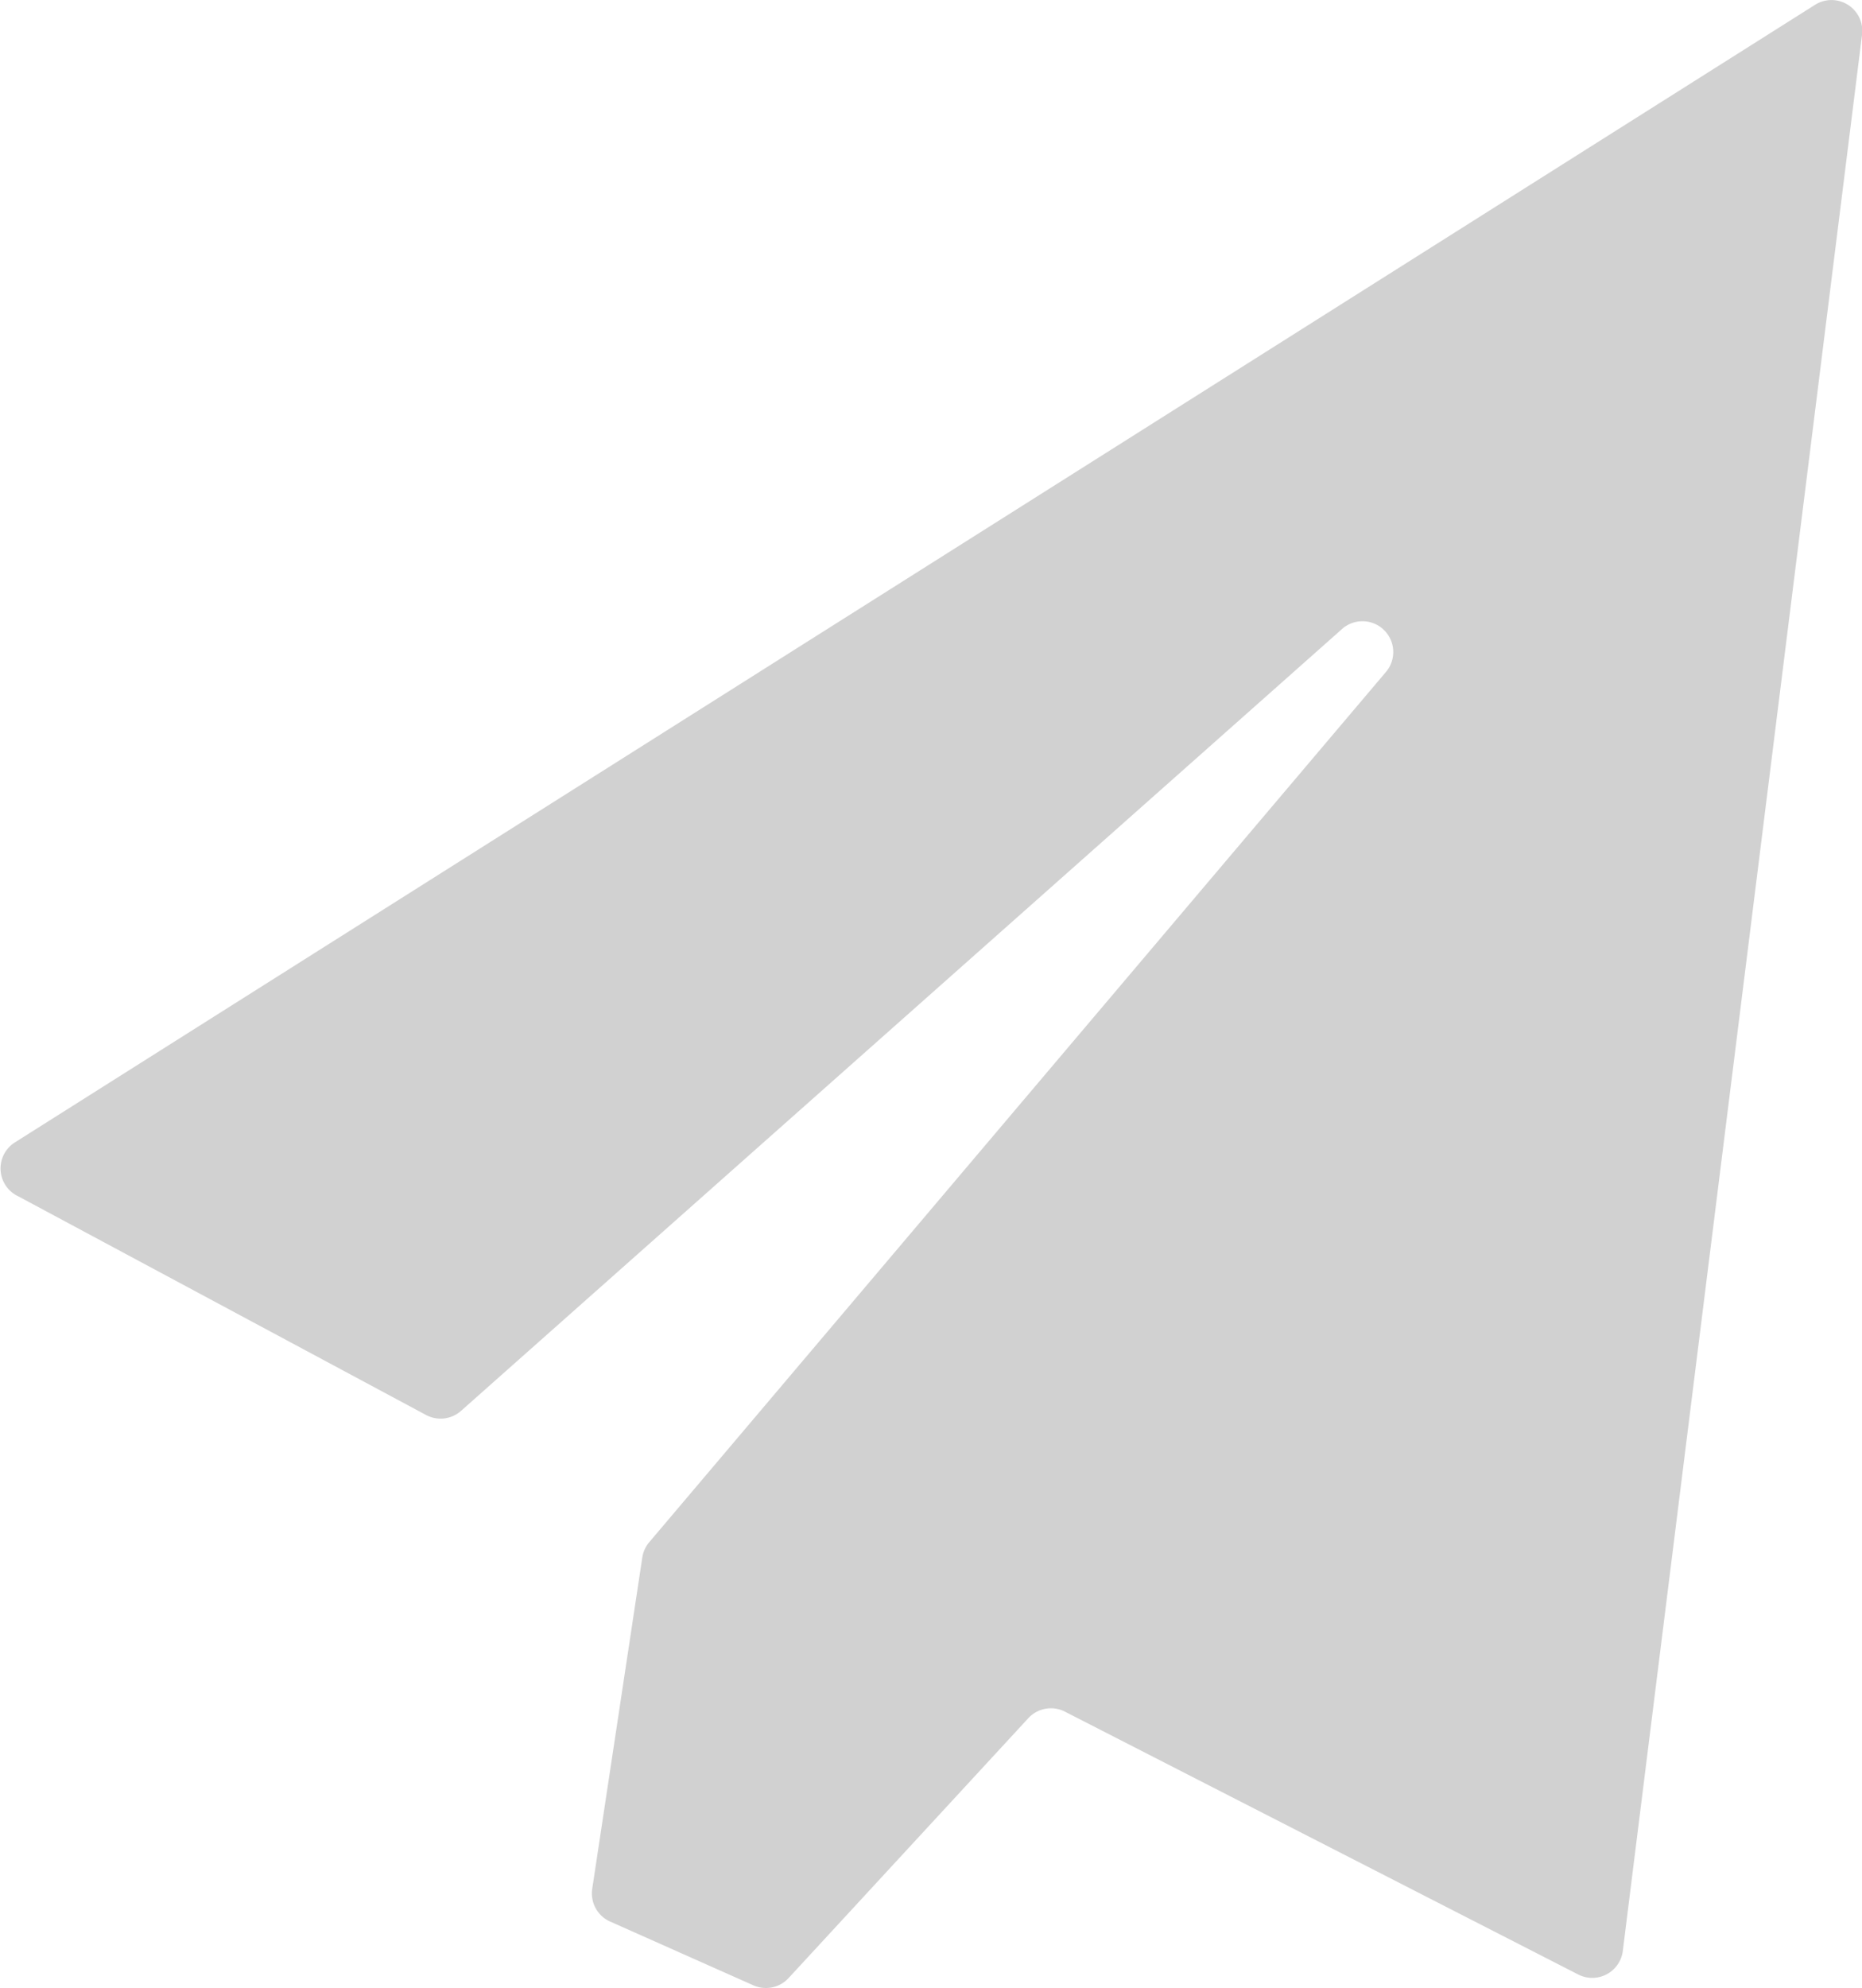 <svg id="Layer_1" data-name="Layer 1" xmlns="http://www.w3.org/2000/svg" viewBox="0 0 26 27.75"><defs><style>.cls-1{fill:#d1d1d1;}</style></defs><title>sms sent icon</title><path class="cls-1" d="M953.54,617.65l25.14-15.88a.43.43,0,0,1,.66.42L976,628.93a.43.43,0,0,1-.62.33l-7.17-3.67a.43.43,0,0,0-.51.09l-3.35,3.63a.43.43,0,0,1-.49.1l-2-.89a.43.43,0,0,1-.25-.46l.7-4.63a.43.43,0,0,1,.1-.21l10.29-12.15a.43.43,0,0,0-.61-.6l-12.31,10.92a.43.43,0,0,1-.49.06l-5.69-3.05A.43.43,0,0,1,953.54,617.65Z" transform="translate(-953.34 -601.7)"/></svg>